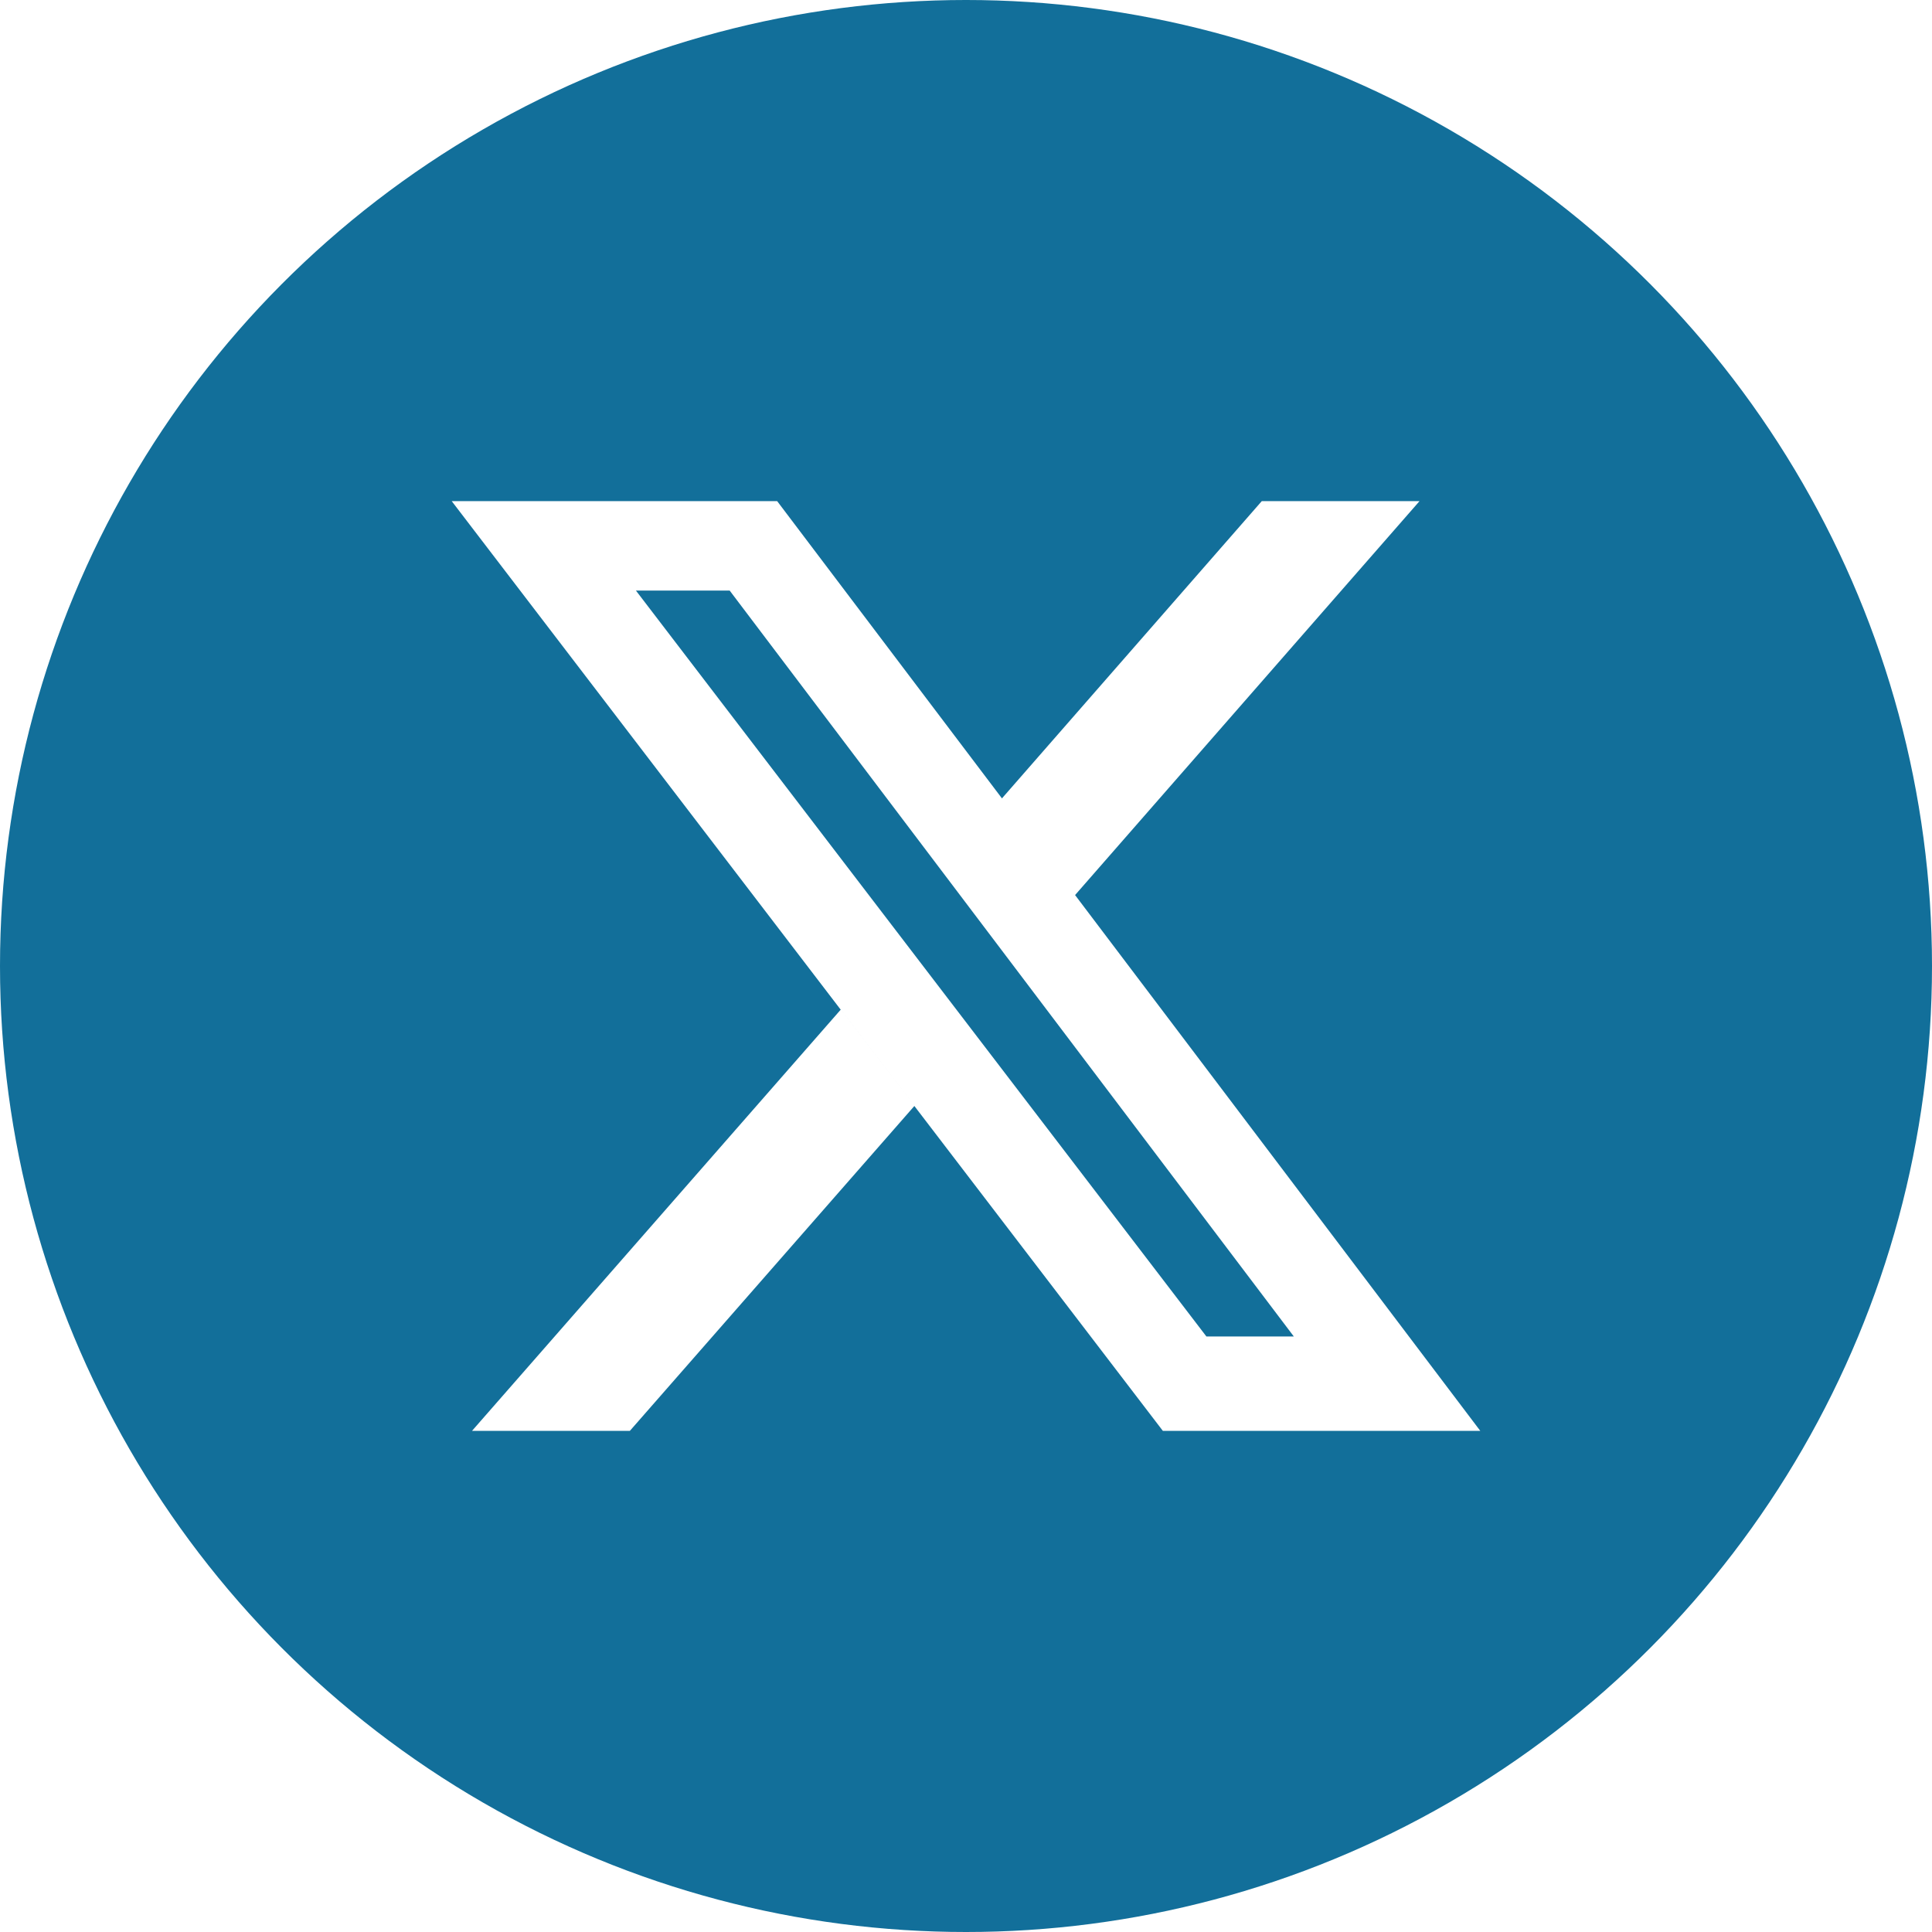 <svg width="40" height="40" viewBox="0 0 40 40" fill="none" xmlns="http://www.w3.org/2000/svg">
<rect x="0" y="0" width="40" height="40" fill="#333333" stroke="none"/>
<g clip-path="url(#clip0_1_47)">
<rect width="40" height="40" fill="white"/>
<circle cx="20" cy="20" r="20" fill="#126F9A"/>
<path d="M18.939 22.889L13.04 29.625H9.772L17.413 20.896L18.939 22.889Z" fill="white"/>
<path d="M20.723 16.554L26.124 10.375H29.39L22.235 18.558L20.723 16.554Z" fill="white"/>
<path d="M30.648 29.625H24.076L9.352 10.375H16.09L30.648 29.625ZM24.977 27.67H26.787L15.107 12.227H13.166L24.977 27.67Z" fill="white"/>
</g>
<defs>
<clipPath id="clip0_1_47">
<rect width="40" height="40" fill="white"/>
</clipPath>
</defs>
</svg>
